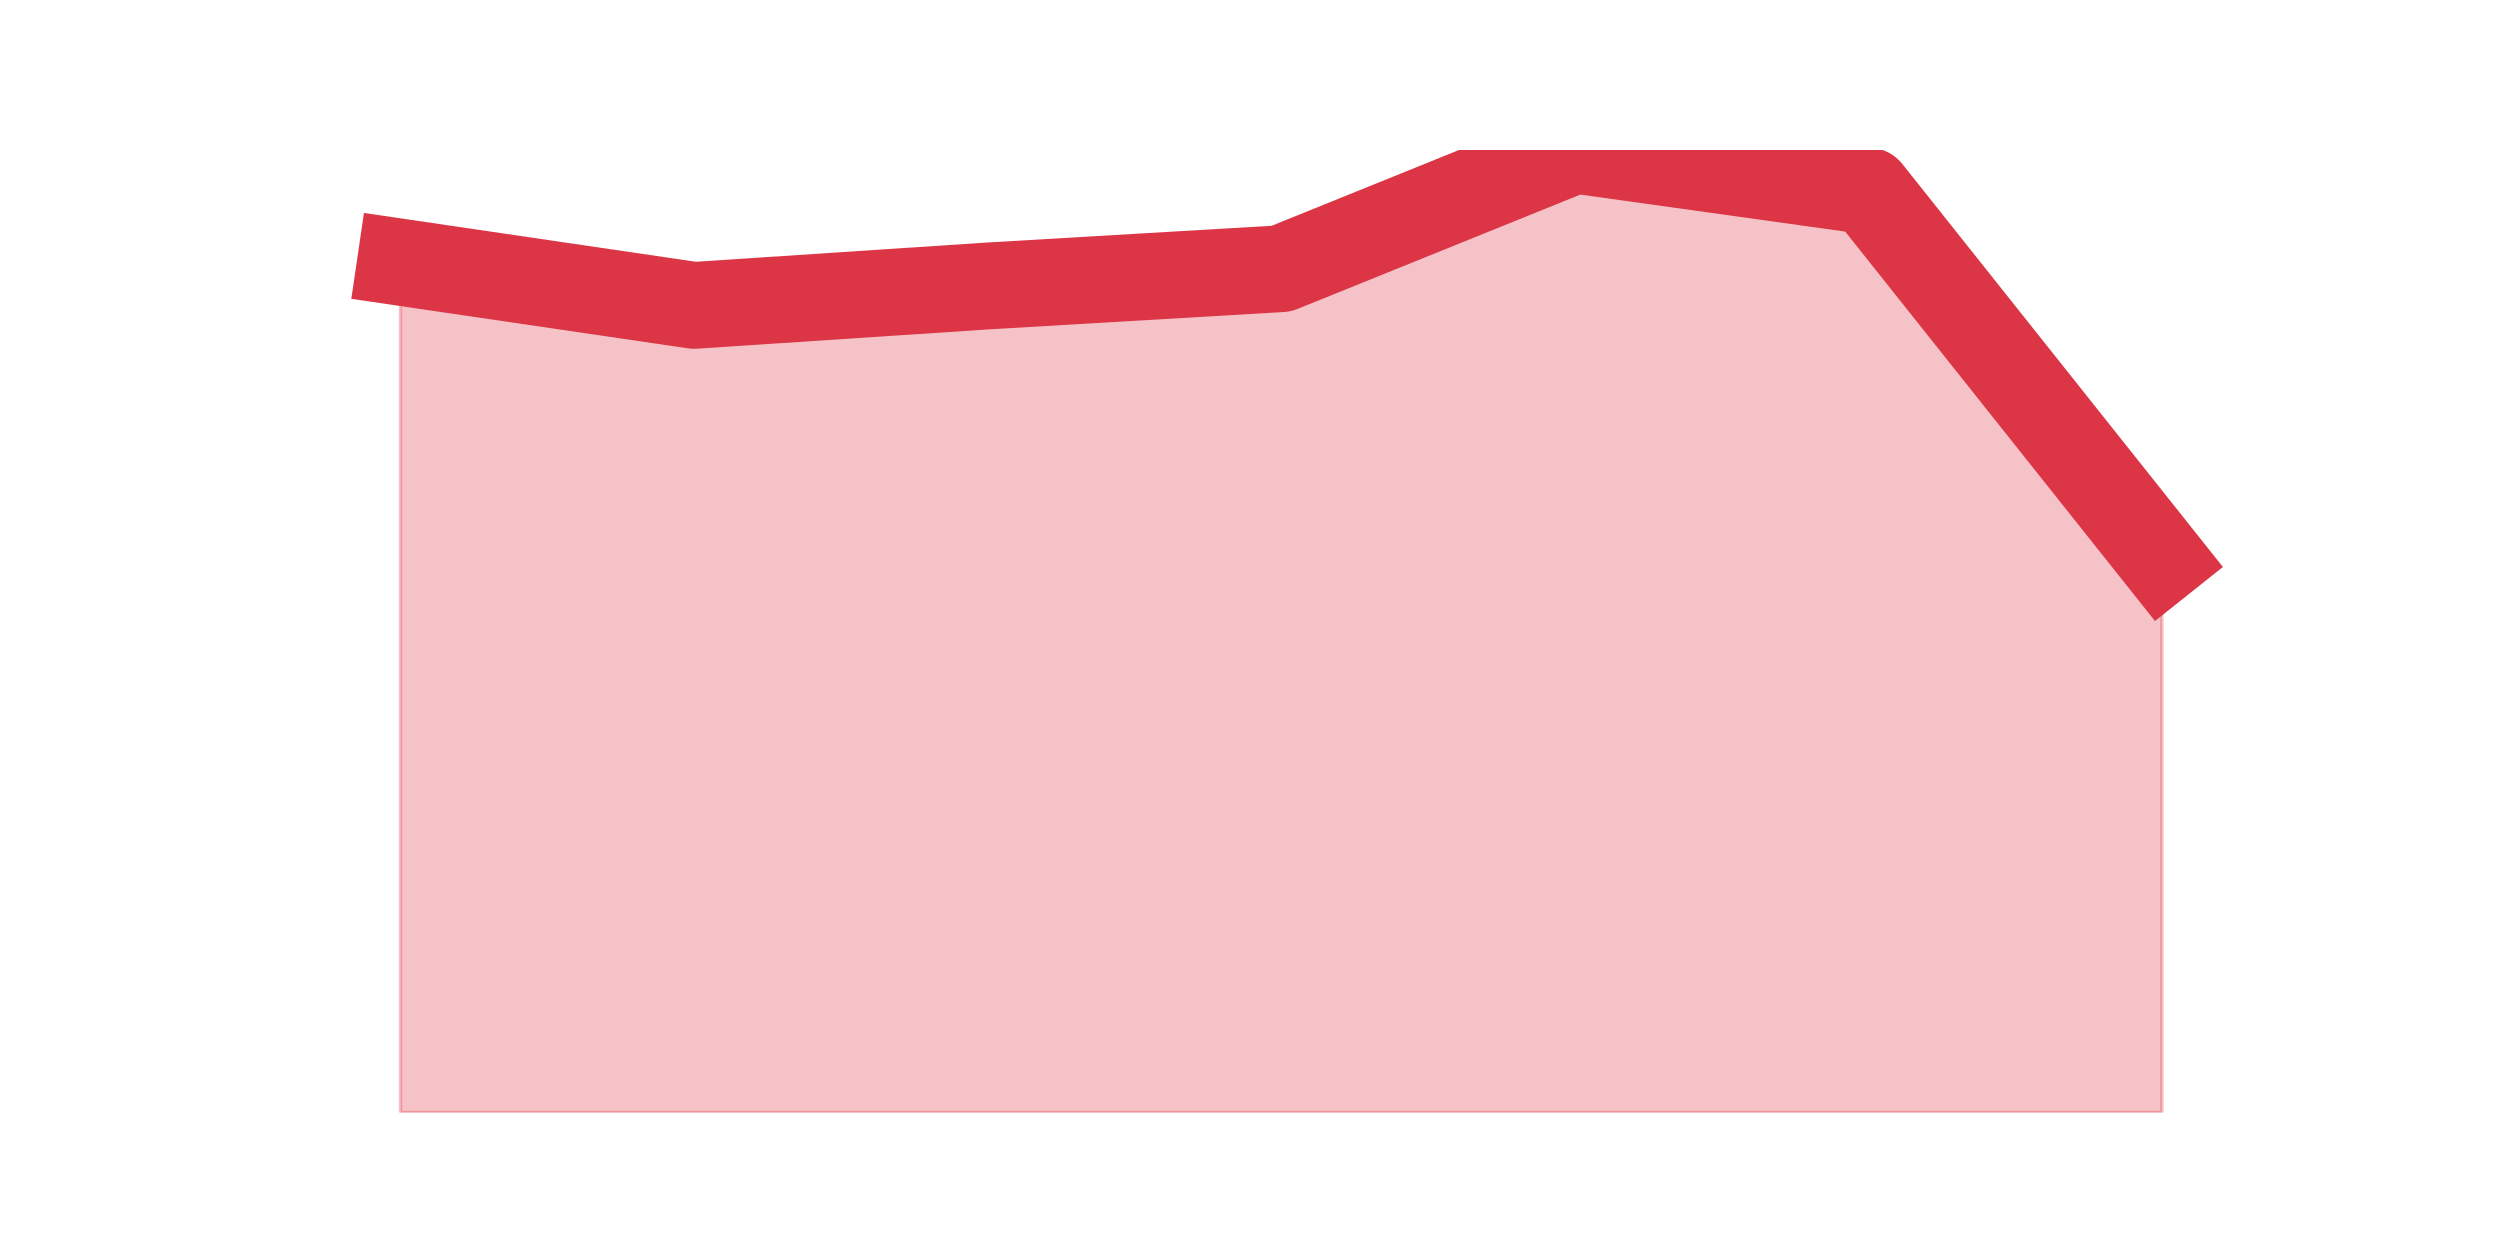 <?xml version="1.0" encoding="utf-8" standalone="no"?>
<!DOCTYPE svg PUBLIC "-//W3C//DTD SVG 1.1//EN"
  "http://www.w3.org/Graphics/SVG/1.1/DTD/svg11.dtd">
<svg height="360pt" version="1.1" viewBox="0 0 720 360" width="720pt" xmlns="http://www.w3.org/2000/svg" xmlns:xlink="http://www.w3.org/1999/xlink">
 <defs>
  <style type="text/css">*{stroke-linecap:butt;stroke-linejoin:round;}</style>
 </defs>
 <g id="figure_1">
  <g id="patch_1">
   <path d="M 0 360 
L 720 360 
L 720 0 
L 0 0 
z
" style="fill:none;"/>
  </g>
  <g id="axes_1">
   <g id="matplotlib.axis_1"/>
   <g id="matplotlib.axis_2"/>
   <g id="PolyCollection_1">
    <defs>
     <path d="M 115.364 -284.481 
L 115.364 -39.6 
L 199.909 -39.6 
L 284.455 -39.6 
L 369 -39.6 
L 453.545 -39.6 
L 538.091 -39.6 
L 622.636 -39.6 
L 622.636 -198.71 
L 622.636 -198.71 
L 538.091 -304.991 
L 453.545 -316.8 
L 369 -282.616 
L 284.455 -277.644 
L 199.909 -272.05 
L 115.364 -284.481 
z
" id="mdabb77788e" style="stroke:#dc3545;stroke-opacity:0.3;"/>
    </defs>
    <g clip-path="url(#p65c3317a90)">
     <use style="fill:#dc3545;fill-opacity:0.3;stroke:#dc3545;stroke-opacity:0.3;" x="0" xlink:href="#mdabb77788e" y="360"/>
    </g>
   </g>
   <g id="line2d_1">
    <path clip-path="url(#p65c3317a90)" d="M 115.364 75.519 
L 199.909 87.95 
L 284.455 82.356 
L 369 77.384 
L 453.545 43.2 
L 538.091 55.009 
L 622.636 161.29 
" style="fill:none;stroke:#dc3545;stroke-linecap:square;stroke-width:25;"/>
   </g>
  </g>
 </g>
 <defs>
  <clipPath id="p65c3317a90">
   <rect height="277.2" width="558" x="90" y="43.2"/>
  </clipPath>
 </defs>
</svg>
